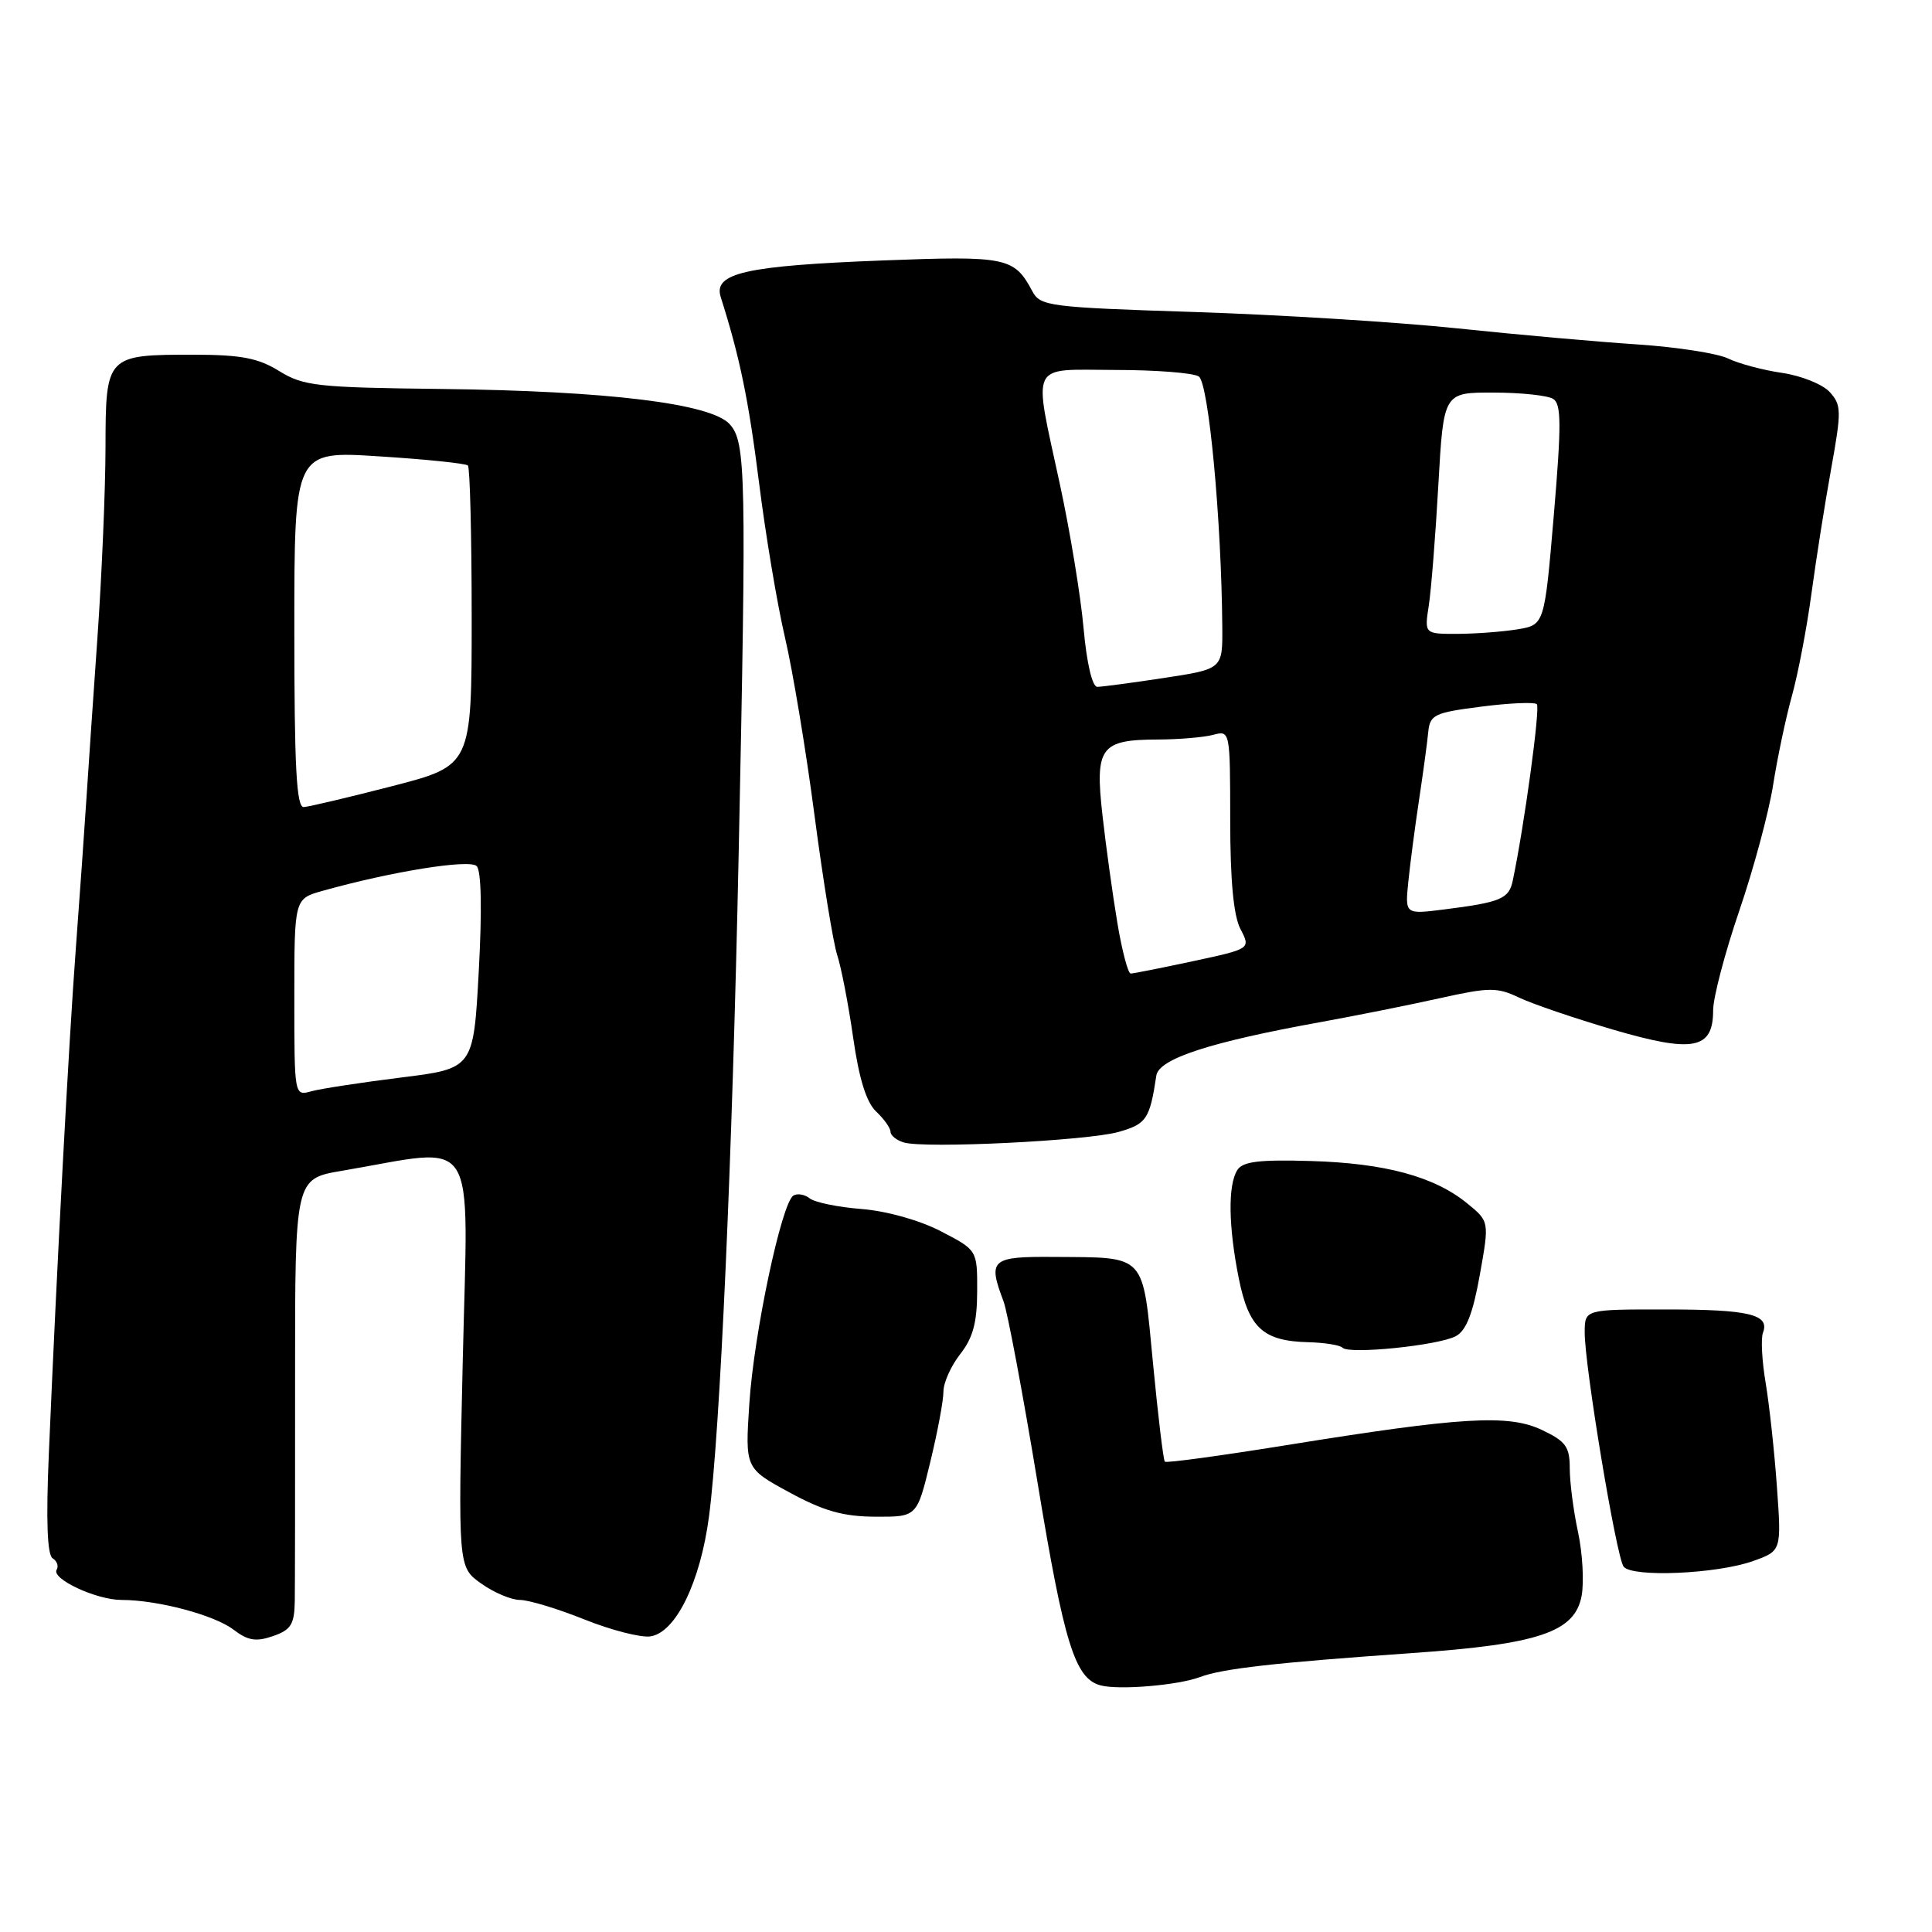 <?xml version="1.0" encoding="UTF-8" standalone="no"?>
<!DOCTYPE svg PUBLIC "-//W3C//DTD SVG 1.1//EN" "http://www.w3.org/Graphics/SVG/1.1/DTD/svg11.dtd" >
<svg xmlns="http://www.w3.org/2000/svg" xmlns:xlink="http://www.w3.org/1999/xlink" version="1.1" viewBox="0 0 256 256">
 <g >
 <path fill="currentColor"
d=" M 159.00 222.22 C 161.98 221.10 168.83 220.32 187.12 219.04 C 203.91 217.87 208.67 216.26 209.57 211.47 C 209.91 209.64 209.70 205.84 209.10 203.02 C 208.49 200.21 208.00 196.40 208.00 194.56 C 208.00 191.70 207.48 190.98 204.32 189.48 C 199.88 187.37 193.70 187.74 170.40 191.50 C 161.77 192.89 154.54 193.88 154.35 193.68 C 154.15 193.49 153.45 187.63 152.78 180.66 C 151.37 165.98 151.99 166.64 139.75 166.55 C 131.32 166.48 130.86 166.87 132.97 172.42 C 133.50 173.82 135.54 184.69 137.50 196.57 C 141.00 217.78 142.44 222.43 145.83 223.32 C 148.27 223.97 156.10 223.31 159.00 222.22 Z  M 39.06 212.15 C 39.09 210.14 39.11 196.73 39.10 182.35 C 39.09 156.19 39.09 156.19 45.29 155.14 C 63.65 152.02 62.02 149.47 61.32 180.20 C 60.69 207.64 60.69 207.64 63.75 209.82 C 65.43 211.02 67.75 212.00 68.89 212.00 C 70.04 212.00 73.88 213.16 77.42 214.58 C 80.96 216.00 84.90 217.01 86.17 216.83 C 89.53 216.35 92.80 209.66 93.95 200.91 C 95.42 189.70 97.03 153.72 97.88 113.00 C 98.92 62.73 98.84 58.58 96.69 56.21 C 94.21 53.47 80.59 51.80 58.50 51.54 C 42.00 51.35 40.21 51.15 37.00 49.17 C 34.20 47.44 31.95 47.01 25.68 47.00 C 14.08 47.00 14.00 47.07 13.98 59.29 C 13.97 64.90 13.49 76.25 12.91 84.50 C 12.33 92.75 11.67 102.42 11.44 106.00 C 11.21 109.58 10.59 118.35 10.06 125.50 C 9.09 138.48 7.53 167.76 6.47 192.66 C 6.09 201.46 6.26 206.04 6.97 206.48 C 7.55 206.84 7.80 207.52 7.51 207.99 C 6.76 209.20 12.77 212.00 16.10 212.00 C 20.87 212.00 28.38 213.99 30.93 215.93 C 32.86 217.40 33.92 217.57 36.18 216.79 C 38.56 215.96 39.01 215.24 39.06 212.15 Z  M 232.28 206.85 C 236.06 205.50 236.06 205.50 235.45 197.00 C 235.12 192.32 234.44 186.14 233.96 183.25 C 233.47 180.36 233.31 177.36 233.60 176.60 C 234.53 174.17 231.80 173.51 220.75 173.51 C 210.00 173.50 210.00 173.50 209.98 176.50 C 209.95 180.92 214.17 206.32 215.14 207.59 C 216.26 209.04 227.49 208.56 232.28 206.85 Z  M 123.26 193.75 C 124.23 189.76 125.02 185.55 125.01 184.38 C 125.01 183.22 126.01 180.99 127.23 179.43 C 128.92 177.28 129.47 175.25 129.48 171.12 C 129.50 165.65 129.50 165.65 124.67 163.15 C 121.84 161.68 117.50 160.47 114.17 160.20 C 111.05 159.96 107.96 159.32 107.29 158.79 C 106.63 158.26 105.65 158.10 105.13 158.42 C 103.56 159.39 99.89 176.73 99.29 185.99 C 98.73 194.56 98.73 194.56 104.62 197.76 C 109.17 200.23 111.74 200.95 116.00 200.97 C 121.50 201.00 121.50 201.00 123.26 193.75 Z  M 192.90 177.05 C 194.28 176.32 195.17 174.04 196.08 168.94 C 197.35 161.85 197.35 161.85 194.42 159.46 C 190.07 155.90 183.54 154.13 173.69 153.84 C 166.84 153.64 164.67 153.90 163.95 155.04 C 162.69 157.03 162.77 162.52 164.15 169.41 C 165.47 175.97 167.37 177.71 173.39 177.85 C 175.53 177.91 177.56 178.23 177.89 178.58 C 178.76 179.49 190.61 178.28 192.90 177.05 Z  M 148.24 149.98 C 151.92 148.93 152.35 148.29 153.22 142.52 C 153.56 140.29 160.33 138.08 175.00 135.43 C 179.68 134.58 186.77 133.16 190.77 132.27 C 197.34 130.81 198.37 130.80 201.27 132.18 C 203.05 133.03 208.64 134.93 213.70 136.42 C 224.38 139.55 227.00 139.05 227.00 133.87 C 227.00 132.19 228.56 126.24 230.47 120.66 C 232.38 115.07 234.39 107.58 234.95 104.00 C 235.51 100.42 236.63 95.12 237.44 92.20 C 238.25 89.29 239.41 83.22 240.02 78.70 C 240.63 74.19 241.80 66.75 242.63 62.16 C 244.02 54.46 244.01 53.67 242.45 51.95 C 241.53 50.93 238.68 49.78 236.13 49.41 C 233.59 49.04 230.38 48.18 229.00 47.51 C 227.62 46.83 222.22 45.99 217.00 45.64 C 211.78 45.30 200.97 44.34 193.00 43.50 C 185.03 42.67 169.37 41.70 158.20 41.34 C 138.97 40.72 137.84 40.57 136.79 38.59 C 134.39 34.09 133.40 33.88 117.00 34.51 C 98.79 35.21 94.49 36.18 95.50 39.36 C 98.03 47.33 99.19 52.96 100.58 63.98 C 101.44 70.87 102.99 80.10 104.02 84.50 C 105.05 88.90 106.81 99.51 107.93 108.07 C 109.06 116.64 110.41 124.97 110.94 126.57 C 111.47 128.18 112.42 133.10 113.05 137.50 C 113.83 142.96 114.80 146.07 116.10 147.29 C 117.14 148.27 118.00 149.48 118.00 149.97 C 118.00 150.45 118.79 151.09 119.75 151.38 C 122.53 152.22 144.12 151.16 148.24 149.98 Z  M 39.00 132.16 C 39.00 119.09 39.00 119.09 42.75 118.04 C 51.92 115.47 62.22 113.82 63.16 114.76 C 63.78 115.38 63.88 120.57 63.44 128.67 C 62.74 141.59 62.74 141.59 53.12 142.78 C 47.83 143.44 42.49 144.26 41.25 144.60 C 39.00 145.23 39.00 145.23 39.00 132.16 Z  M 39.00 83.37 C 39.00 59.74 39.00 59.74 50.25 60.47 C 56.44 60.86 61.73 61.41 62.00 61.68 C 62.27 61.94 62.50 71.00 62.50 81.80 C 62.50 101.44 62.50 101.44 52.00 104.16 C 46.22 105.65 40.94 106.90 40.25 106.94 C 39.28 106.99 39.00 101.64 39.00 83.37 Z  M 148.05 122.25 C 147.43 118.54 146.54 112.12 146.08 108.00 C 145.07 99.01 145.81 98.01 153.44 97.99 C 156.22 97.98 159.51 97.70 160.75 97.37 C 162.99 96.77 163.00 96.82 163.01 108.63 C 163.01 116.69 163.45 121.34 164.37 123.11 C 165.73 125.72 165.73 125.72 158.09 127.36 C 153.89 128.26 150.17 129.00 149.82 129.00 C 149.47 129.00 148.67 125.96 148.05 122.25 Z  M 186.61 116.83 C 186.85 114.45 187.49 109.58 188.03 106.00 C 188.57 102.42 189.12 98.38 189.25 97.00 C 189.48 94.70 190.05 94.43 196.29 93.63 C 200.03 93.15 203.34 93.01 203.64 93.31 C 204.11 93.78 201.98 109.41 200.45 116.68 C 199.95 119.10 198.87 119.56 191.33 120.51 C 186.17 121.16 186.17 121.16 186.61 116.83 Z  M 143.58 83.25 C 143.20 78.99 141.79 70.40 140.44 64.17 C 136.89 47.68 136.25 49.00 147.75 49.02 C 153.11 49.02 158.10 49.41 158.84 49.88 C 160.15 50.71 161.85 68.83 161.96 83.08 C 162.00 88.65 162.00 88.65 154.25 89.83 C 149.99 90.48 146.00 91.01 145.39 91.01 C 144.73 91.00 143.99 87.85 143.58 83.25 Z  M 189.32 80.25 C 189.64 78.19 190.21 70.99 190.59 64.25 C 191.28 52.00 191.28 52.00 197.89 52.02 C 201.53 52.02 205.09 52.40 205.81 52.86 C 206.89 53.54 206.90 56.30 205.89 68.24 C 204.65 82.80 204.65 82.80 201.07 83.39 C 199.11 83.71 195.53 83.98 193.12 83.99 C 188.74 84.00 188.74 84.00 189.32 80.25 Z "/>
</g>
</svg>